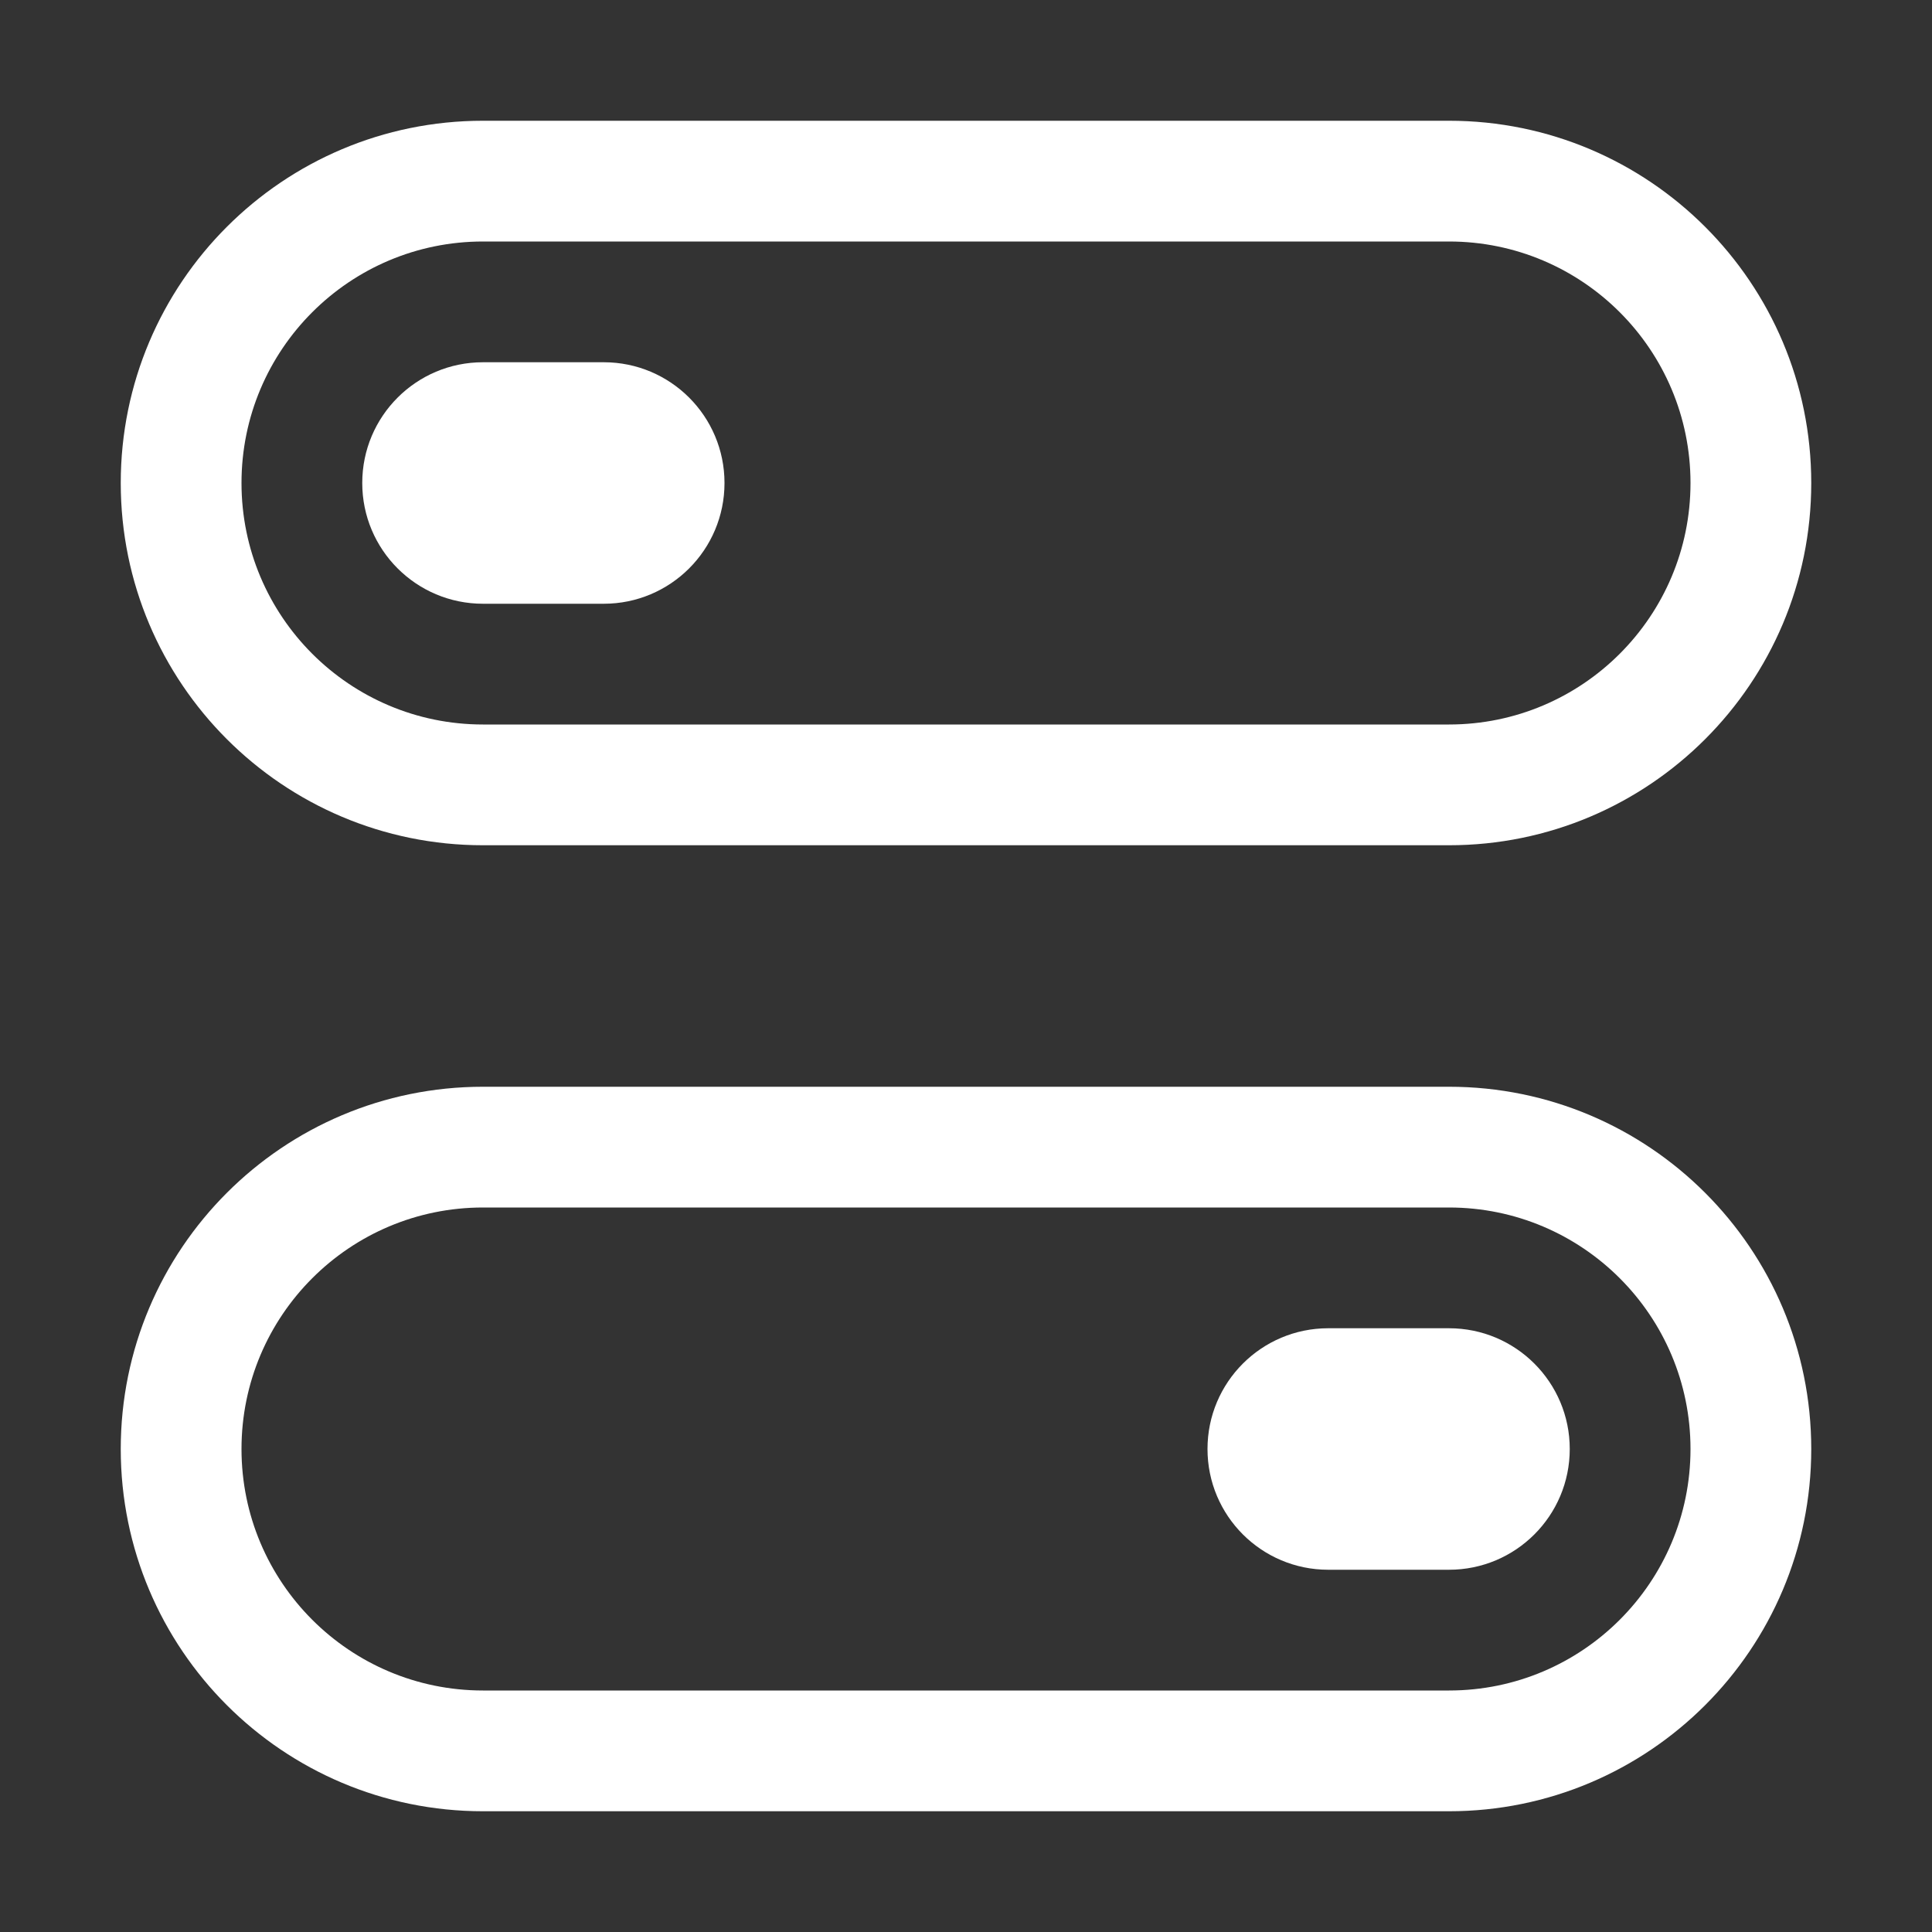 <svg width="32" height="32" viewBox="0 0 32 32" fill="none" xmlns="http://www.w3.org/2000/svg">
<rect x="0" y="0" width="32" height="32" fill="#333333" stroke="none"/>
<path d="M8 6C6.895 6 6 6.895 6 8C6 9.105 6.895 10 8 10H10C11.105 10 12 9.105 12 8C12 6.895 11.105 6 10 6H8Z" fill="white"/>
<path fill-rule="evenodd" clip-rule="evenodd" d="M2 8C2 4.686 4.686 2 8 2H24C27.314 2 30 4.686 30 8C30 11.314 27.314 14 24 14H8C4.686 14 2 11.314 2 8ZM8 4H24C26.209 4 28 5.791 28 8C28 10.209 26.209 12 24 12H8C5.791 12 4 10.209 4 8C4 5.791 5.791 4 8 4Z" fill="white"/>
<path d="M22 22C20.895 22 20 22.895 20 24C20 25.105 20.895 26 22 26H24C25.105 26 26 25.105 26 24C26 22.895 25.105 22 24 22H22Z" fill="white"/>
<path fill-rule="evenodd" clip-rule="evenodd" d="M8 18C4.686 18 2 20.686 2 24C2 27.314 4.686 30 8 30H24C27.314 30 30 27.314 30 24C30 20.686 27.314 18 24 18H8ZM24 20H8C5.791 20 4 21.791 4 24C4 26.209 5.791 28 8 28H24C26.209 28 28 26.209 28 24C28 21.791 26.209 20 24 20Z" fill="white"/>
</svg>
